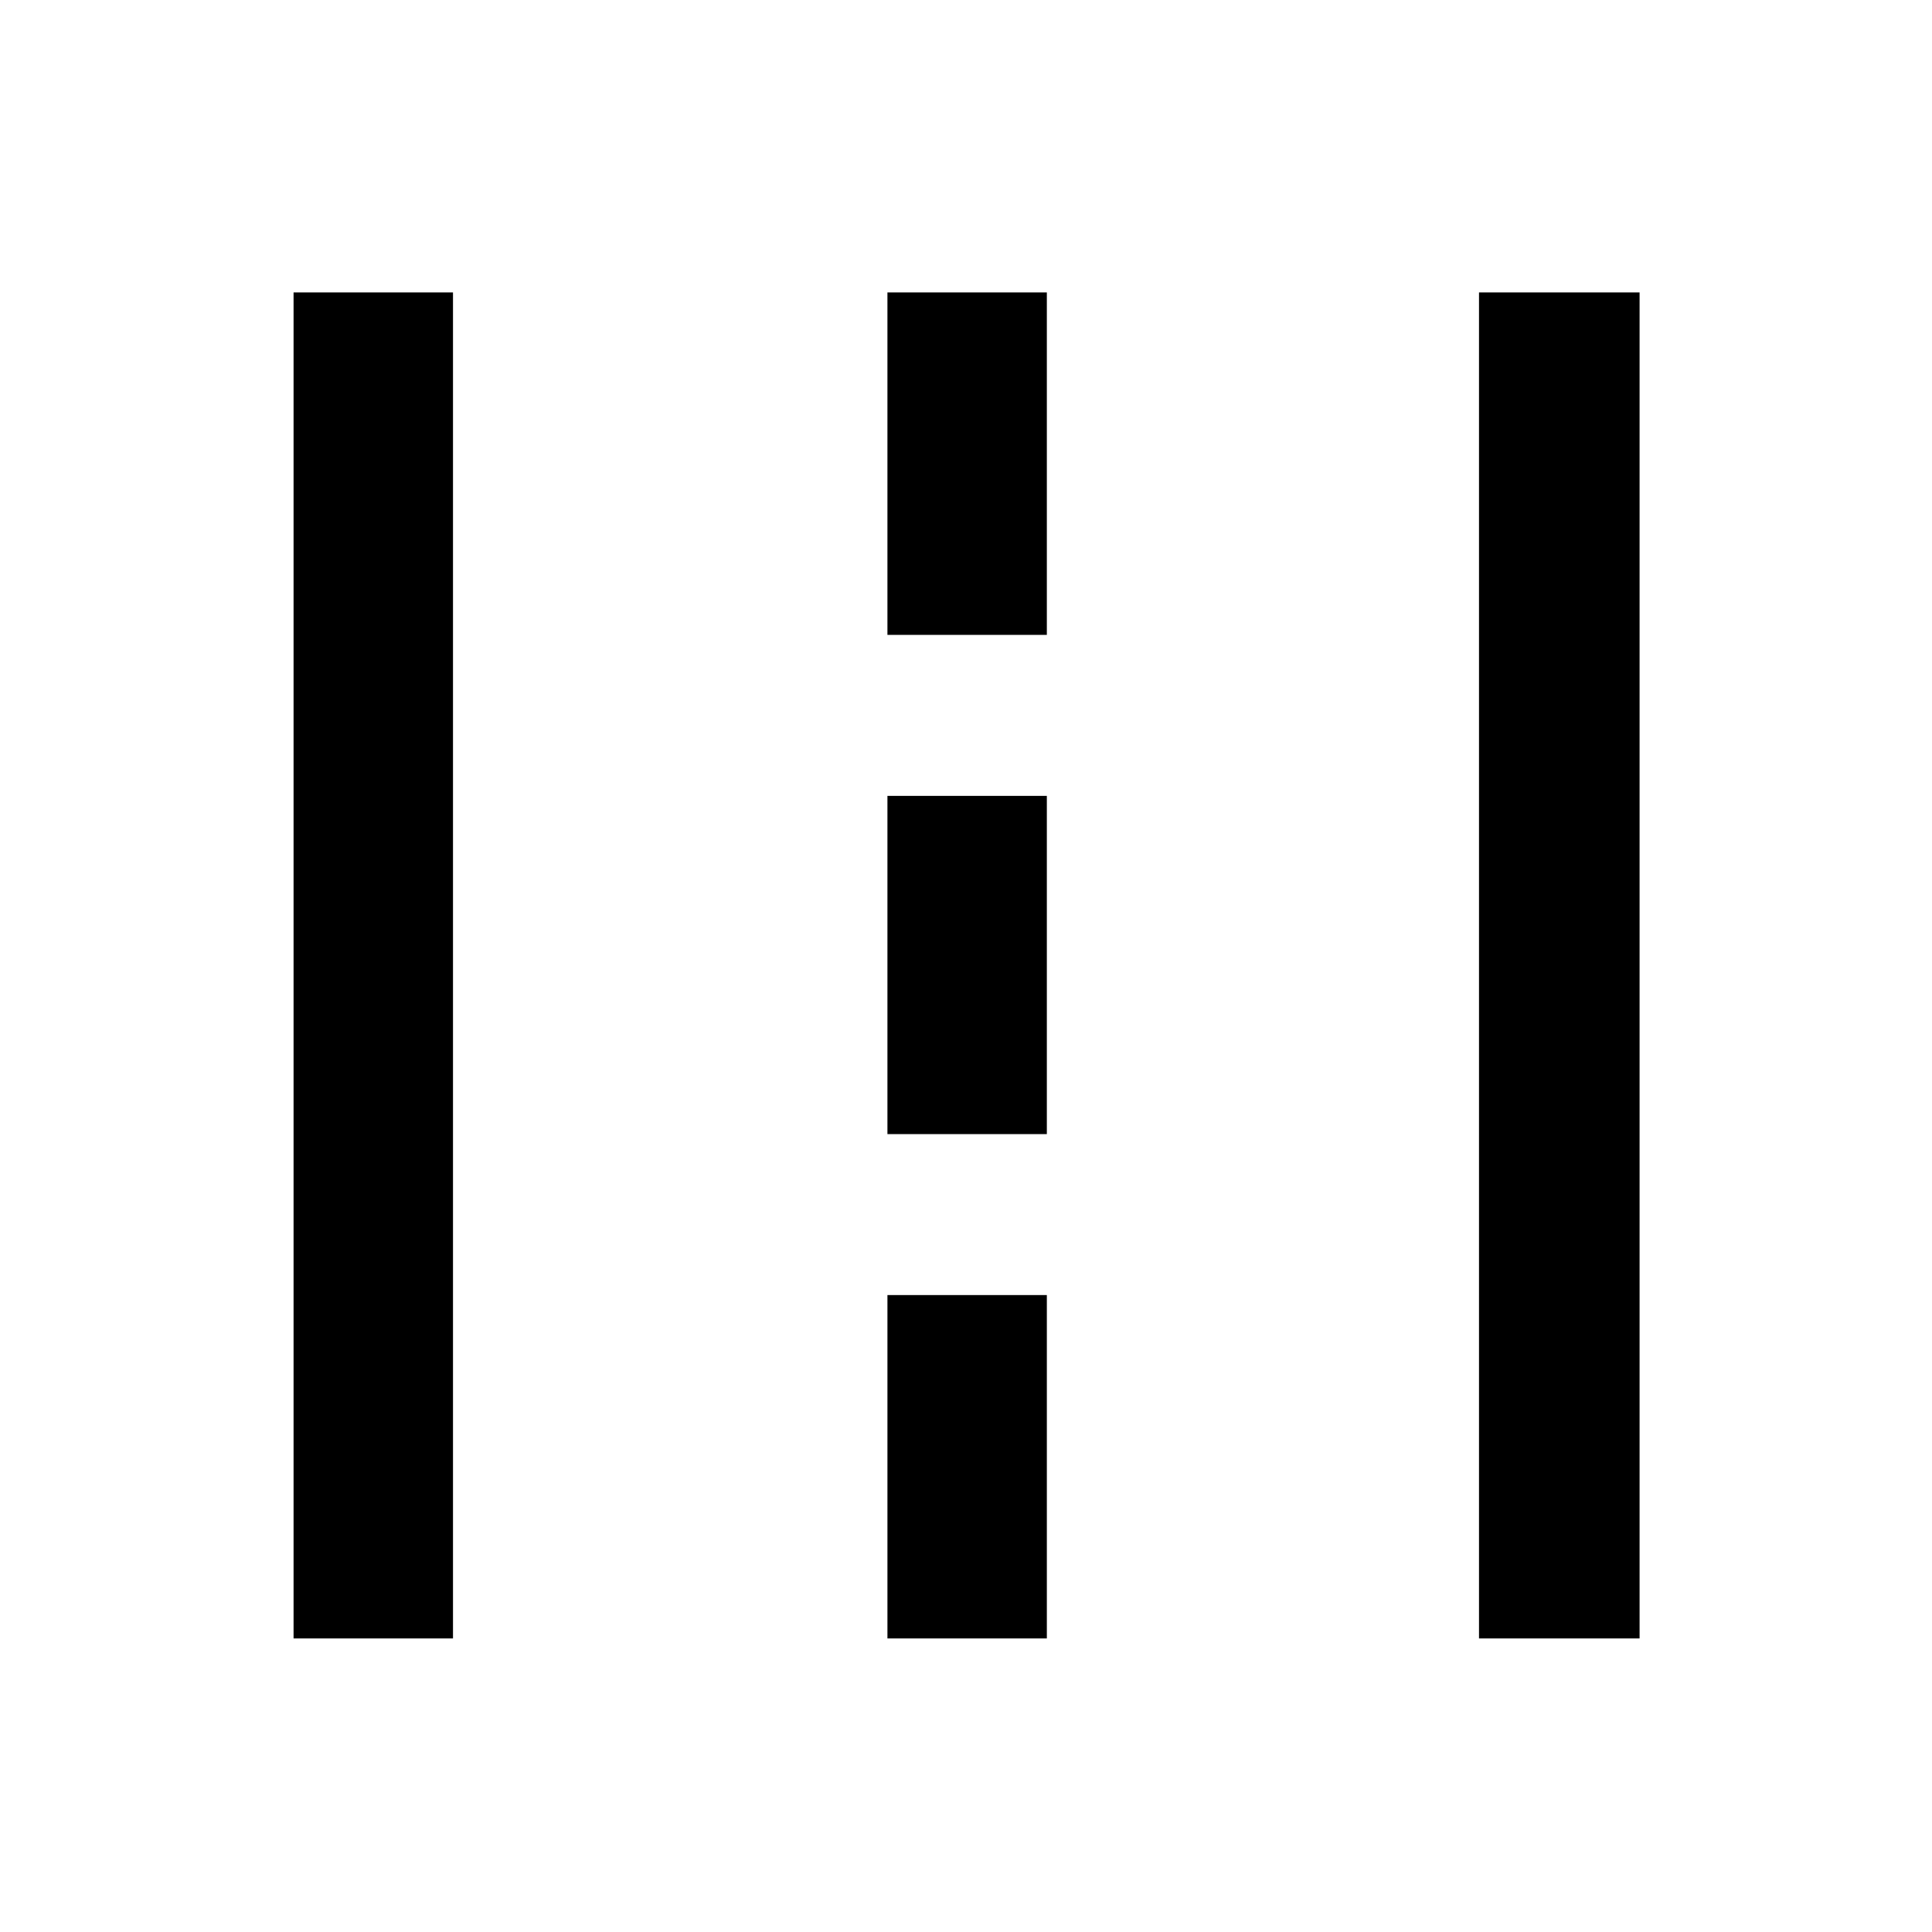 <svg xmlns="http://www.w3.org/2000/svg" height="48" viewBox="0 -960 960 960" width="48"><path d="M145.87-145.87V-814.7h79.22v668.83h-79.22Zm295.09 0v-170.61h79.21v170.61h-79.21Zm293.95 0V-814.7h79.79v668.83h-79.79ZM440.96-396.48v-168.04h79.21v168.04h-79.21Zm0-248.04V-814.7h79.21v170.18h-79.21Z"/></svg>